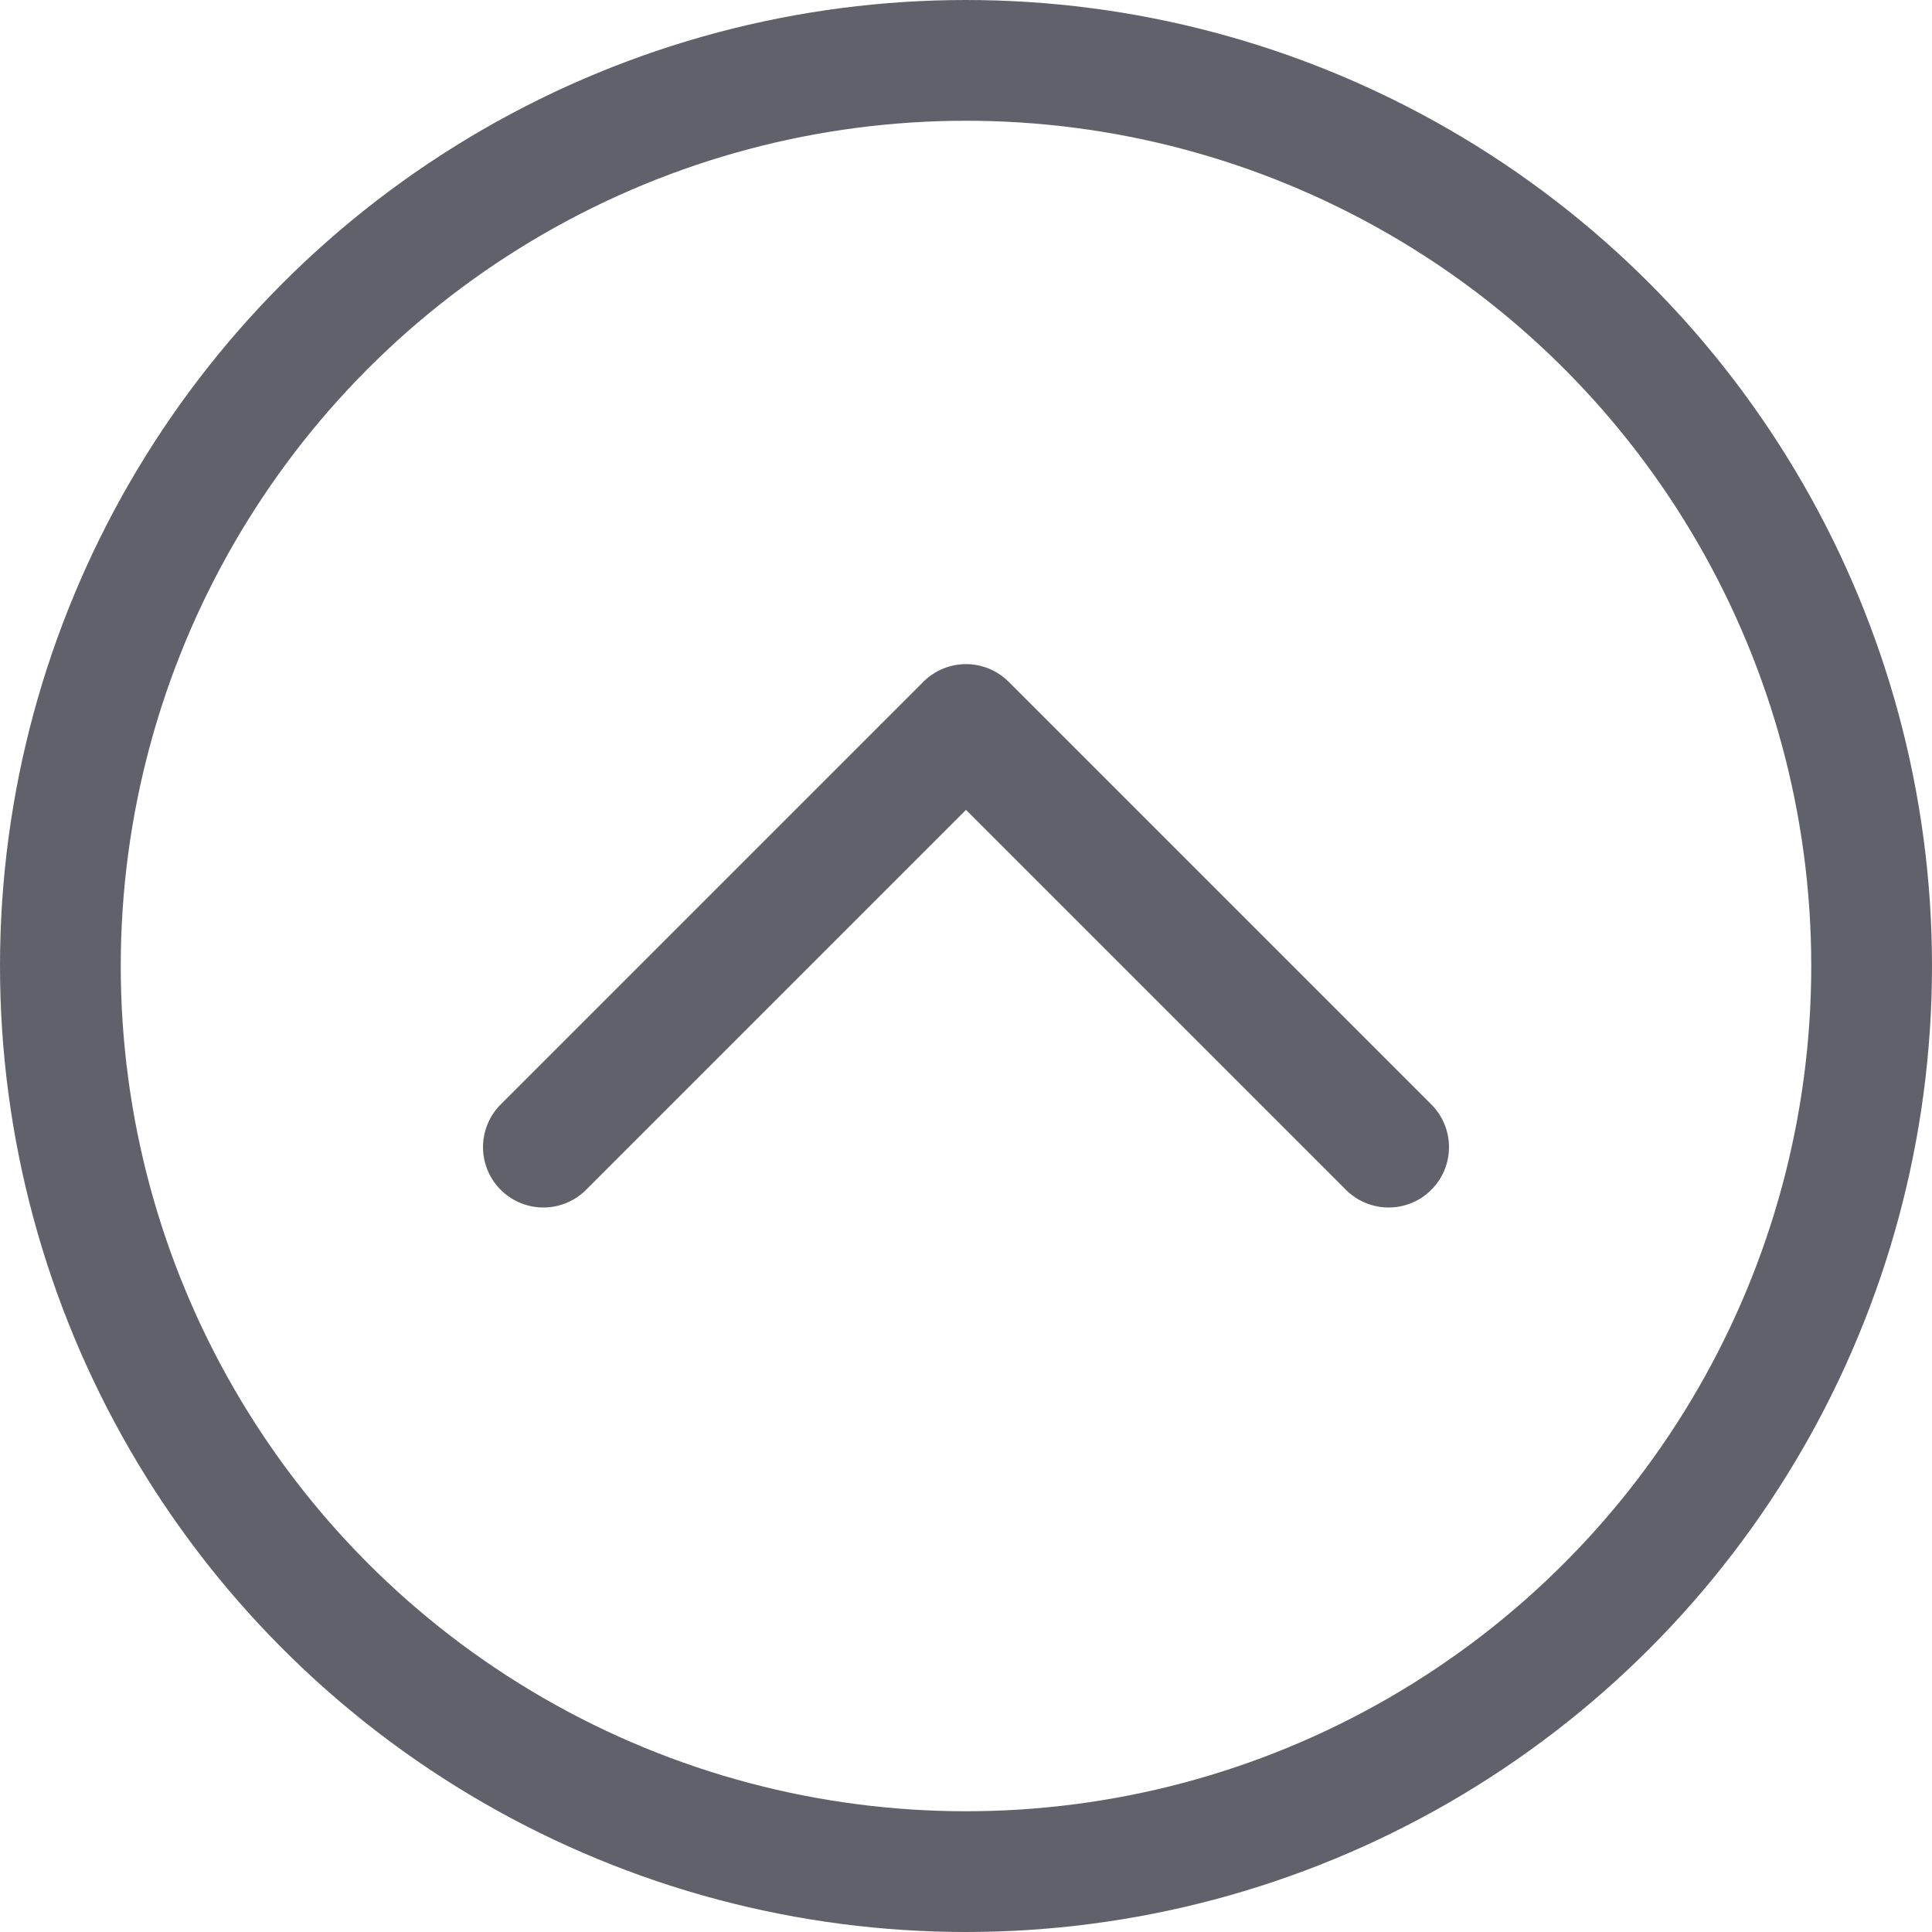 <svg xmlns="http://www.w3.org/2000/svg" height="24" width="24" viewBox="0 0 16 16"><polyline fill="none" stroke="#61616b" stroke-linecap="round" stroke-linejoin="round" points="11.5,9.5 8,6 4.5,9.5 " data-color="color-2"></polyline> <circle fill="none" stroke="#61616b" stroke-linecap="round" stroke-linejoin="round" cx="8" cy="8" r="7.5"></circle></svg>